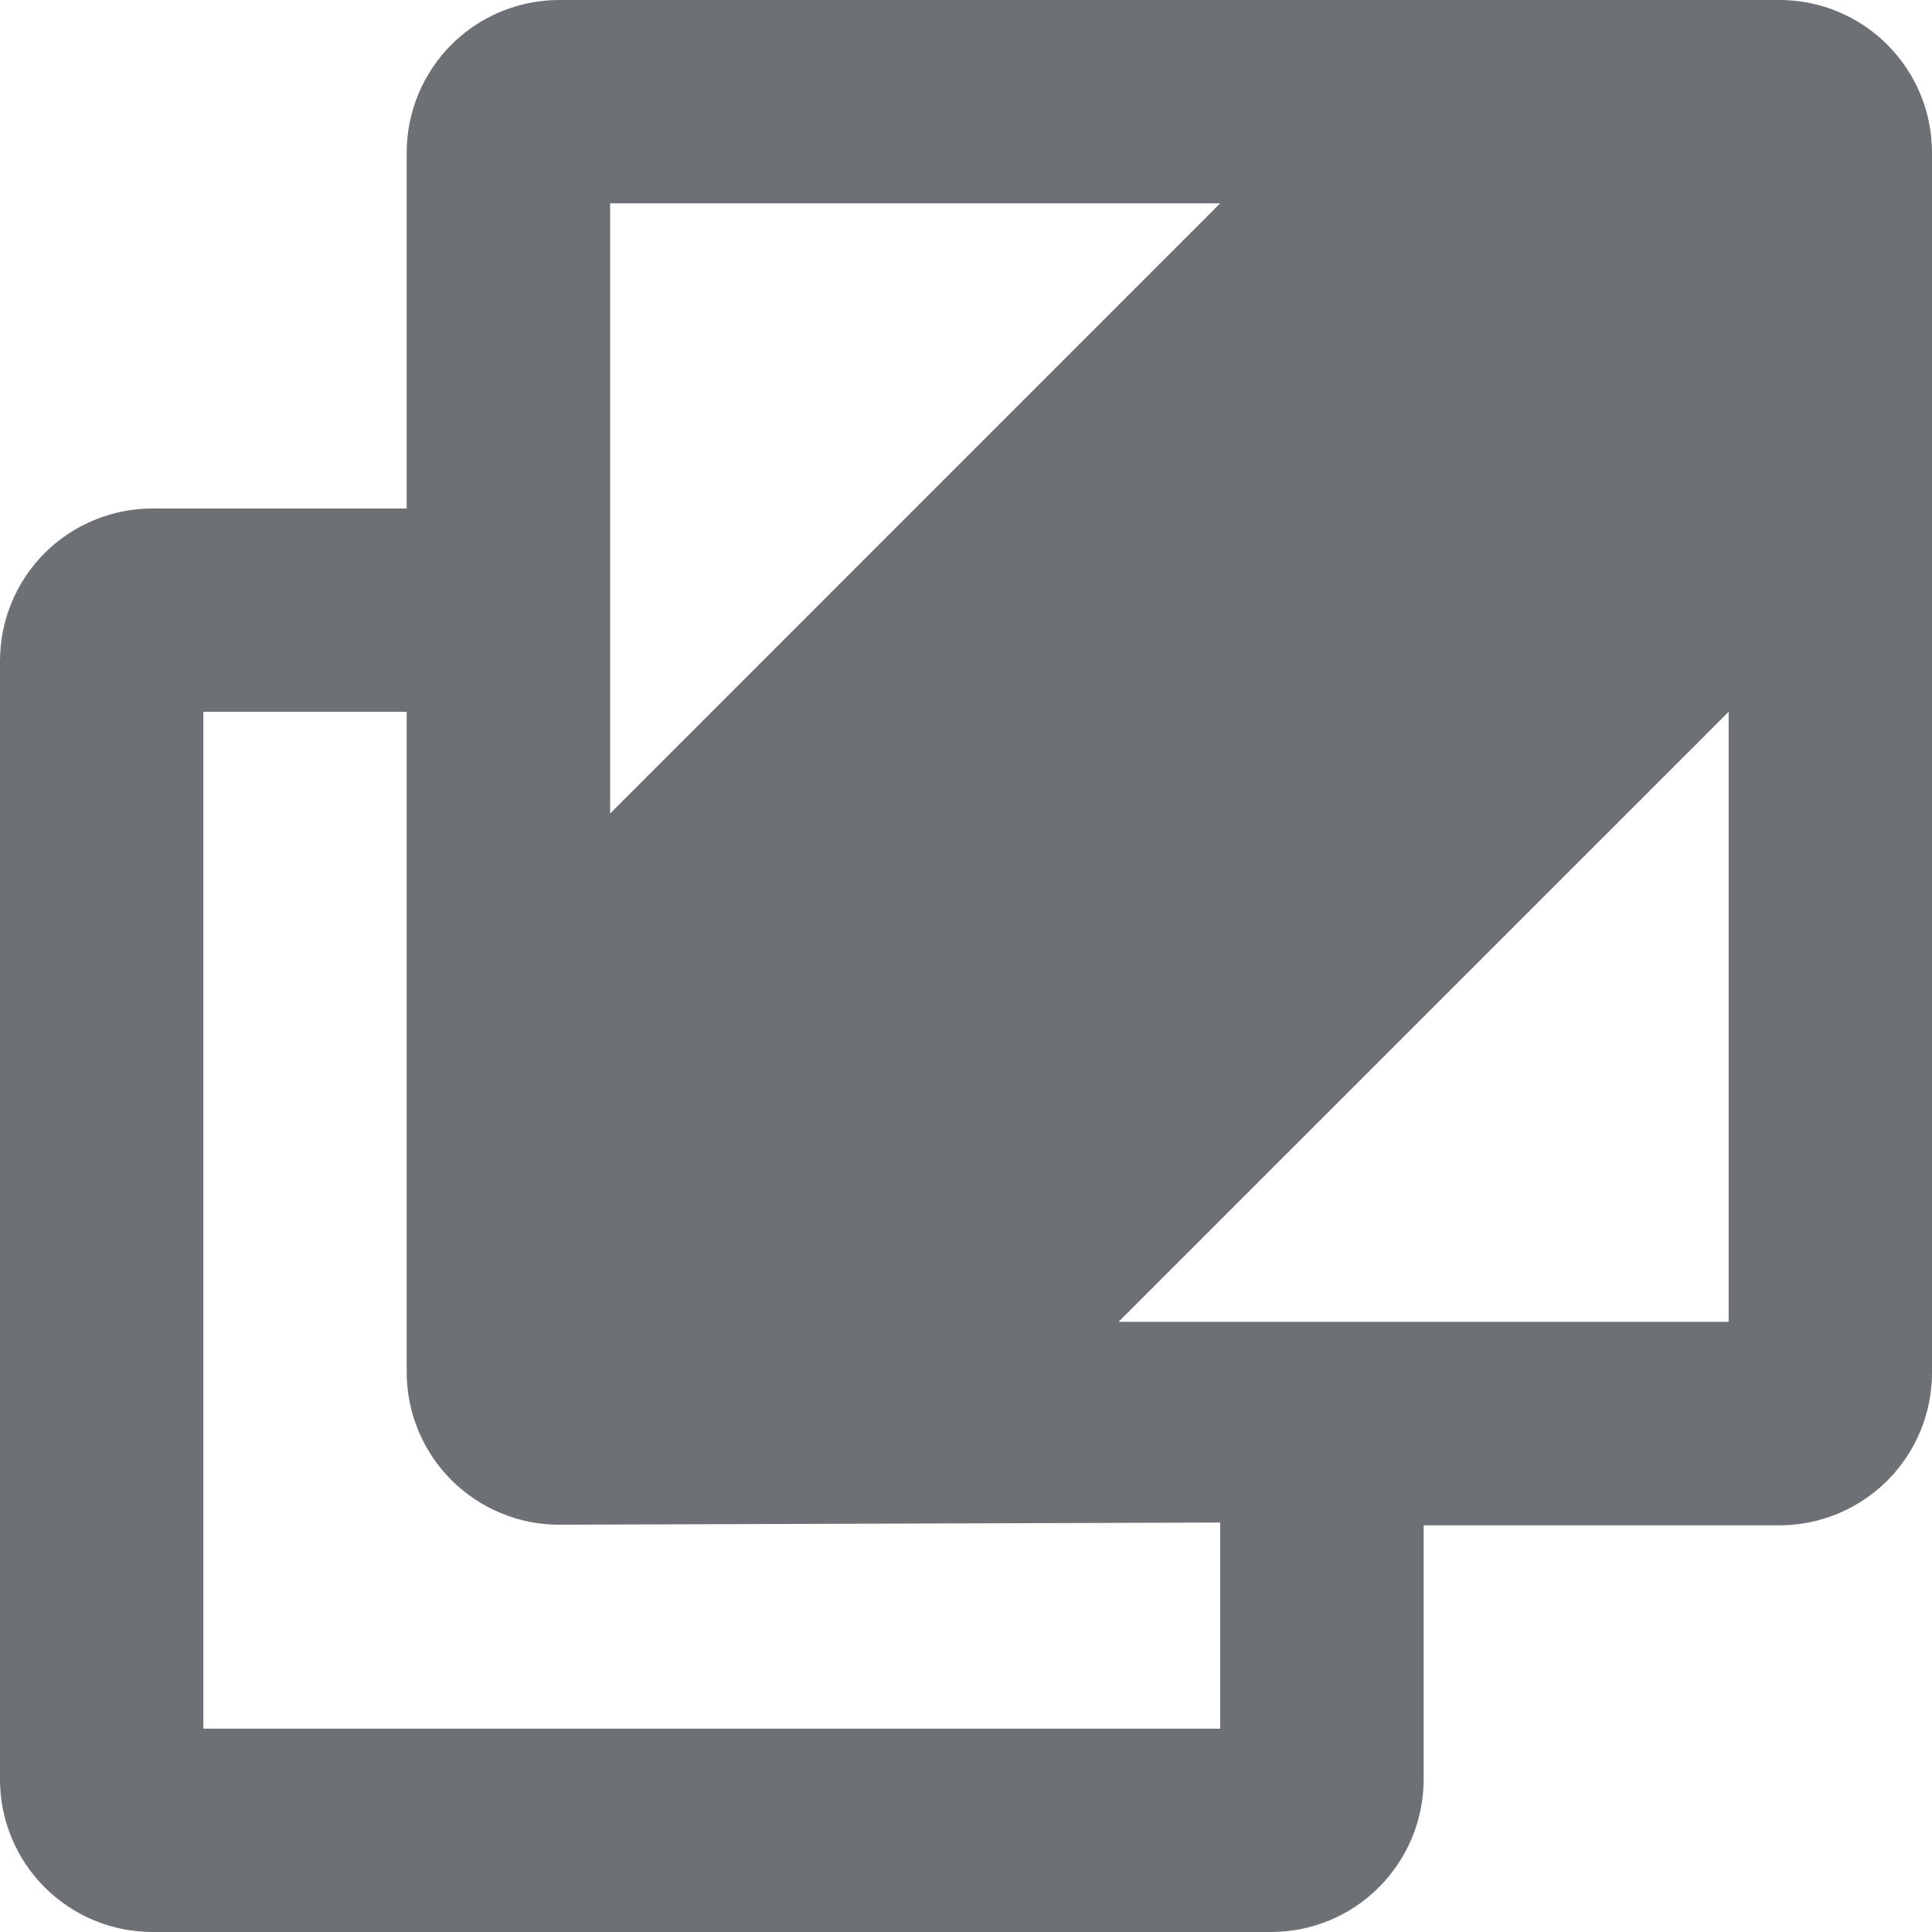 <svg width="16" height="16" viewBox="0 0 16 16" fill="none" xmlns="http://www.w3.org/2000/svg">
<g clip-path="url(#clip0_15773_43019)">
<path d="M14.737 0C15.072 0 15.393 0.133 15.63 0.37C15.867 0.607 16 0.928 16 1.263V11.368C16 11.703 15.867 12.025 15.63 12.262C15.393 12.498 15.072 12.632 14.737 12.632H11.79V14.737C11.79 15.072 11.656 15.393 11.419 15.63C11.183 15.867 10.861 16 10.526 16H1.263C0.928 16 0.607 15.867 0.37 15.63C0.133 15.393 0 15.072 0 14.737L0 5.474C0 5.139 0.133 4.817 0.37 4.58C0.607 4.344 0.928 4.211 1.263 4.211H3.368V1.263C3.368 0.928 3.502 0.607 3.738 0.37C3.975 0.133 4.297 0 4.632 0H14.737ZM9.263 10.947H14.316V5.895L9.263 10.947ZM1.684 14.316H10.105V12.609L4.636 12.627C4.47 12.628 4.305 12.596 4.151 12.532C3.997 12.469 3.858 12.376 3.74 12.259C3.622 12.142 3.529 12.002 3.465 11.849C3.401 11.695 3.368 11.53 3.368 11.364V5.895H1.684V14.316ZM10.105 1.684H5.053V6.737L10.105 1.684Z" fill="#6D7175"/>
</g>
<defs>
<clipPath id="clip0_15773_43019">
<rect width="16" height="16" fill="white"/>
</clipPath>
</defs>
</svg>
